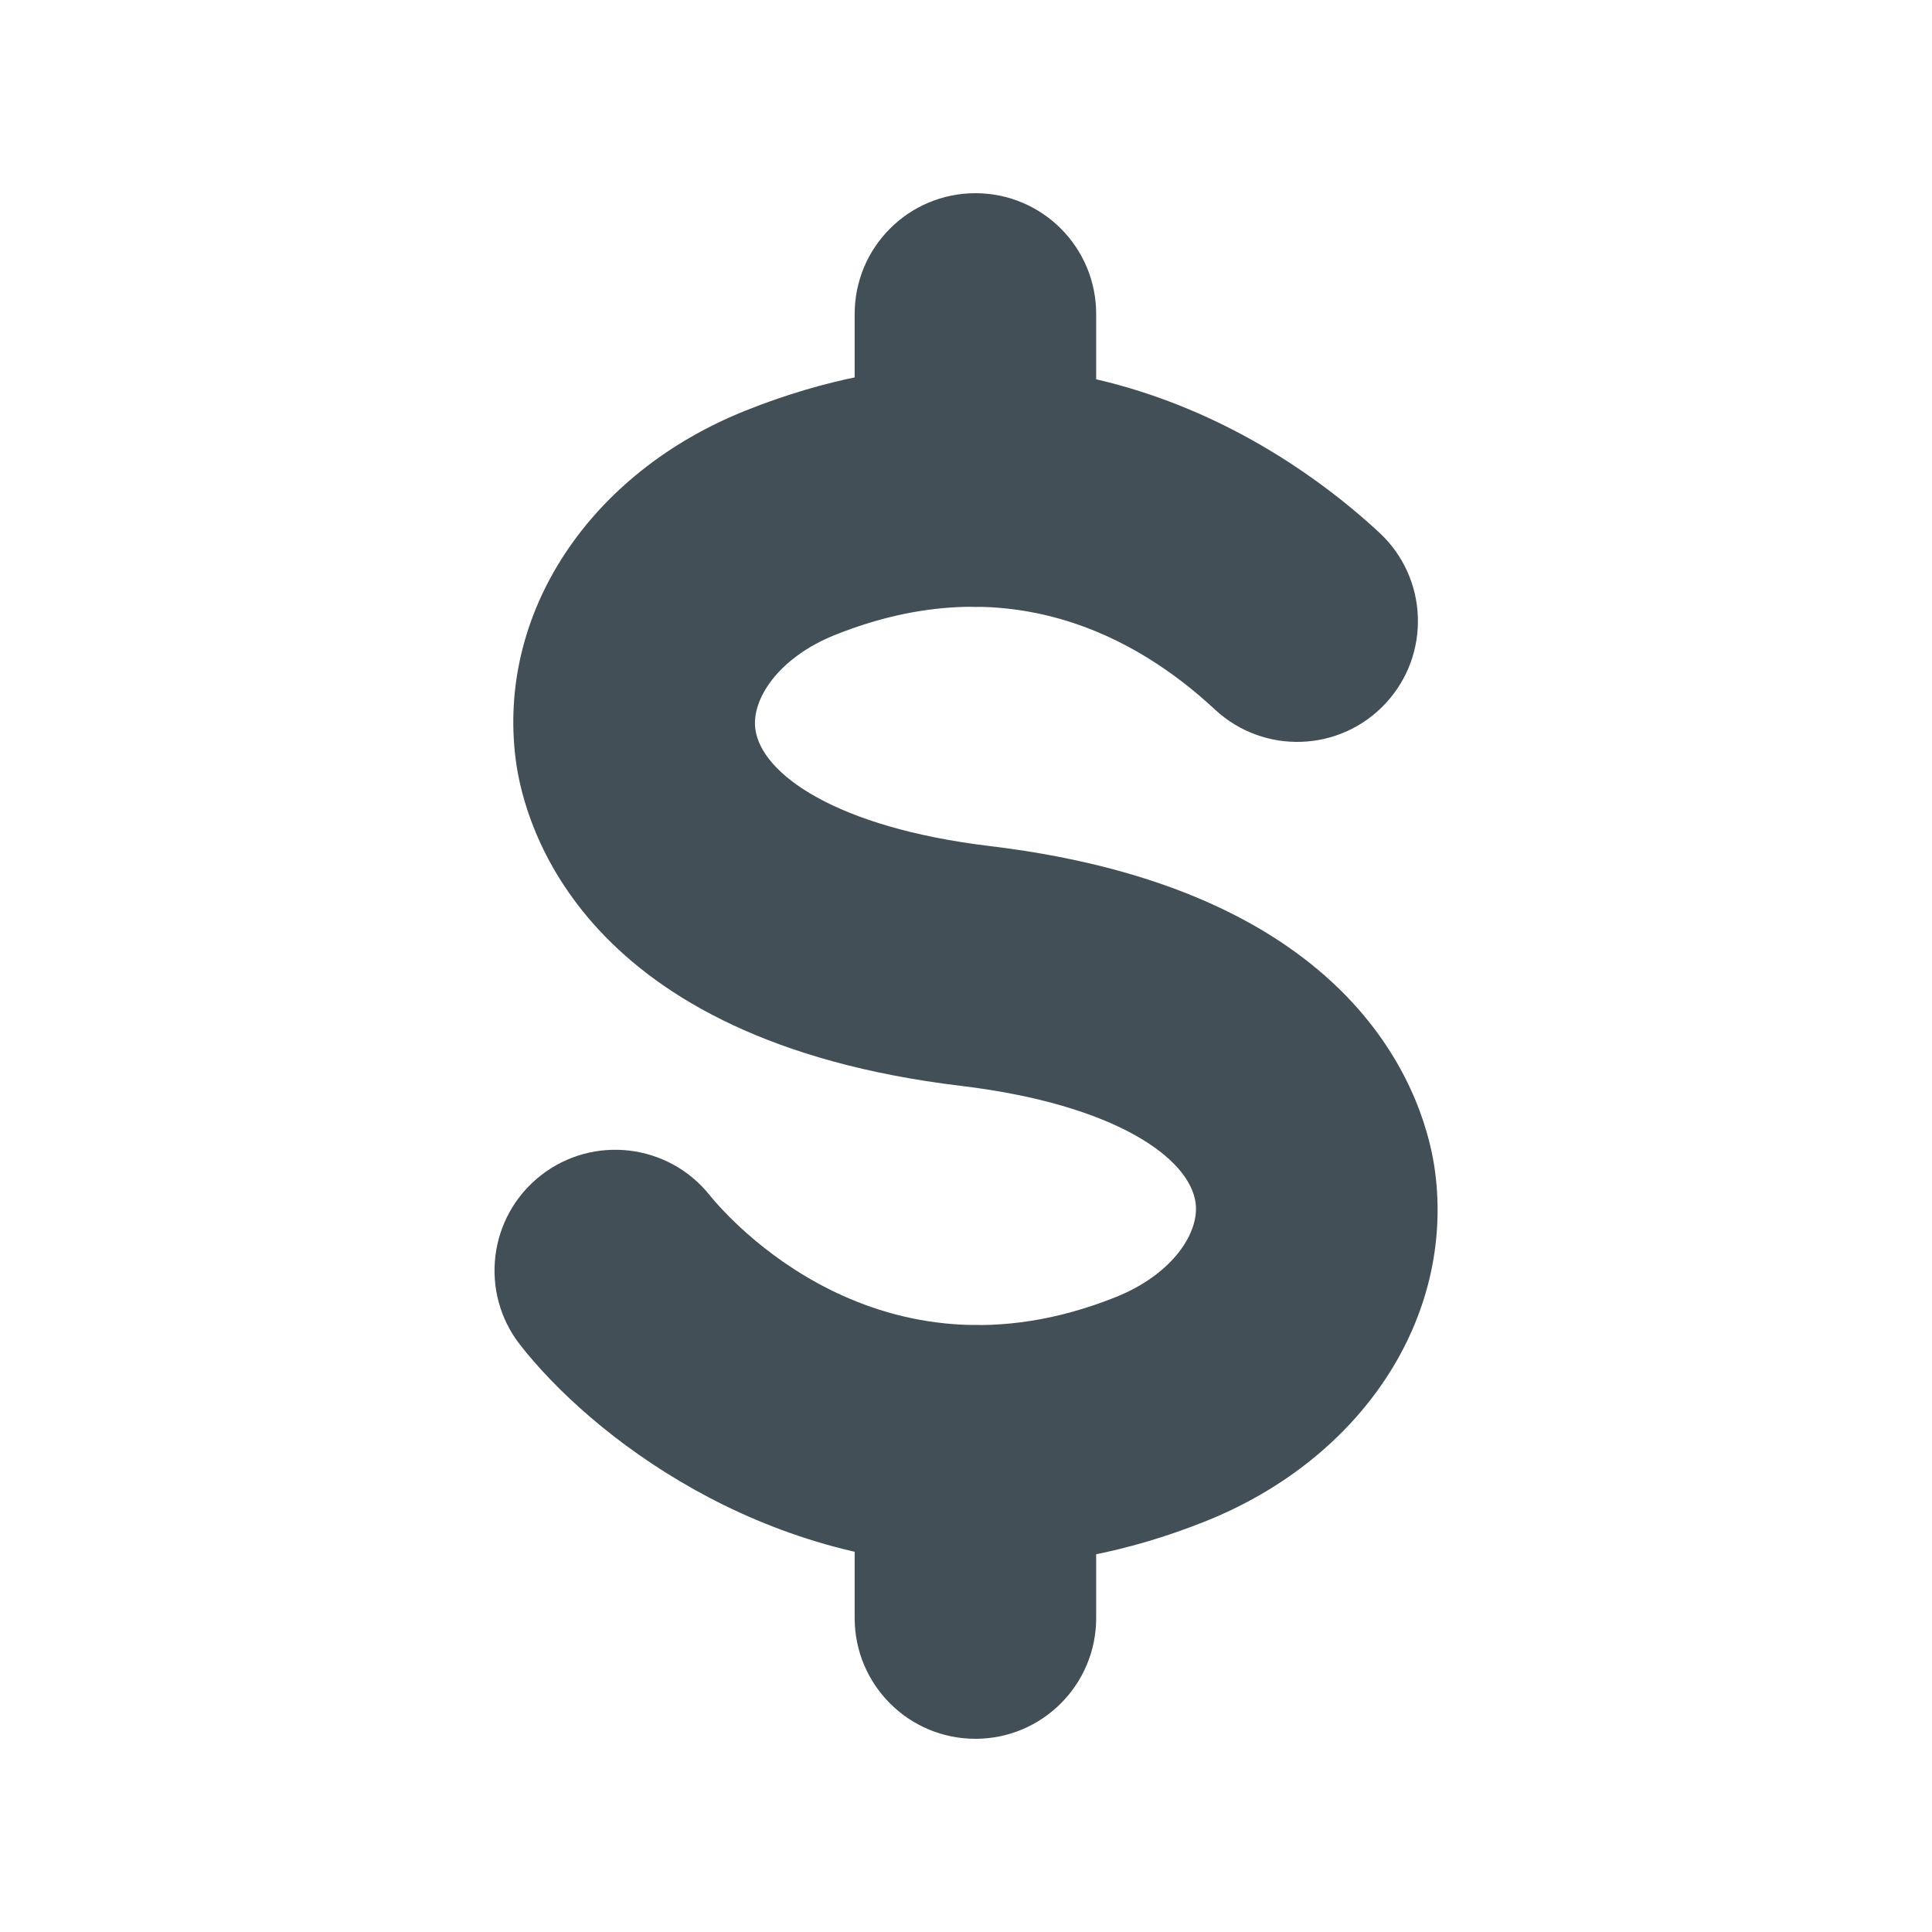 <?xml version="1.0" encoding="UTF-8"?><svg id="Layer_1" xmlns="http://www.w3.org/2000/svg" viewBox="0 0 40 40"><g><path d="m20.307,32.425c-4.586,0-8.077-2.714-9.537-4.579-.851-1.087-.66-2.658.427-3.51,1.083-.847,2.645-.661,3.5.414.351.434,3.489,4.069,8.398,2.107,1.194-.477,1.739-1.342,1.659-1.95-.122-.932-1.67-2.042-4.857-2.425-7.859-.944-9.042-5.399-9.218-6.742-.397-3.037,1.518-5.947,4.765-7.242,6.567-2.62,11.36.898,13.116,2.532,1.011.94,1.067,2.522.127,3.533-.941,1.012-2.522,1.067-3.533.127-1.606-1.496-4.274-2.977-7.857-1.548-1.194.477-1.739,1.342-1.659,1.95.122.932,1.67,2.042,4.856,2.425,7.859.944,9.042,5.399,9.218,6.742.397,3.037-1.518,5.947-4.765,7.242-1.635.652-3.192.923-4.639.923Z" fill="#424f57"/><path d="m20.195,12.564c-1.381,0-2.5-1.119-2.5-2.5v-3.564c0-1.381,1.119-2.5,2.5-2.5s2.5,1.119,2.5,2.5v3.564c0,1.381-1.119,2.5-2.5,2.5Z" fill="#424f57"/><path d="m20.195,36c-1.381,0-2.5-1.119-2.5-2.5v-3.564c0-1.381,1.119-2.5,2.5-2.5s2.5,1.119,2.5,2.5v3.564c0,1.381-1.119,2.5-2.5,2.5Z" fill="#424f57"/></g><rect width="40" height="40" fill="none"/></svg>